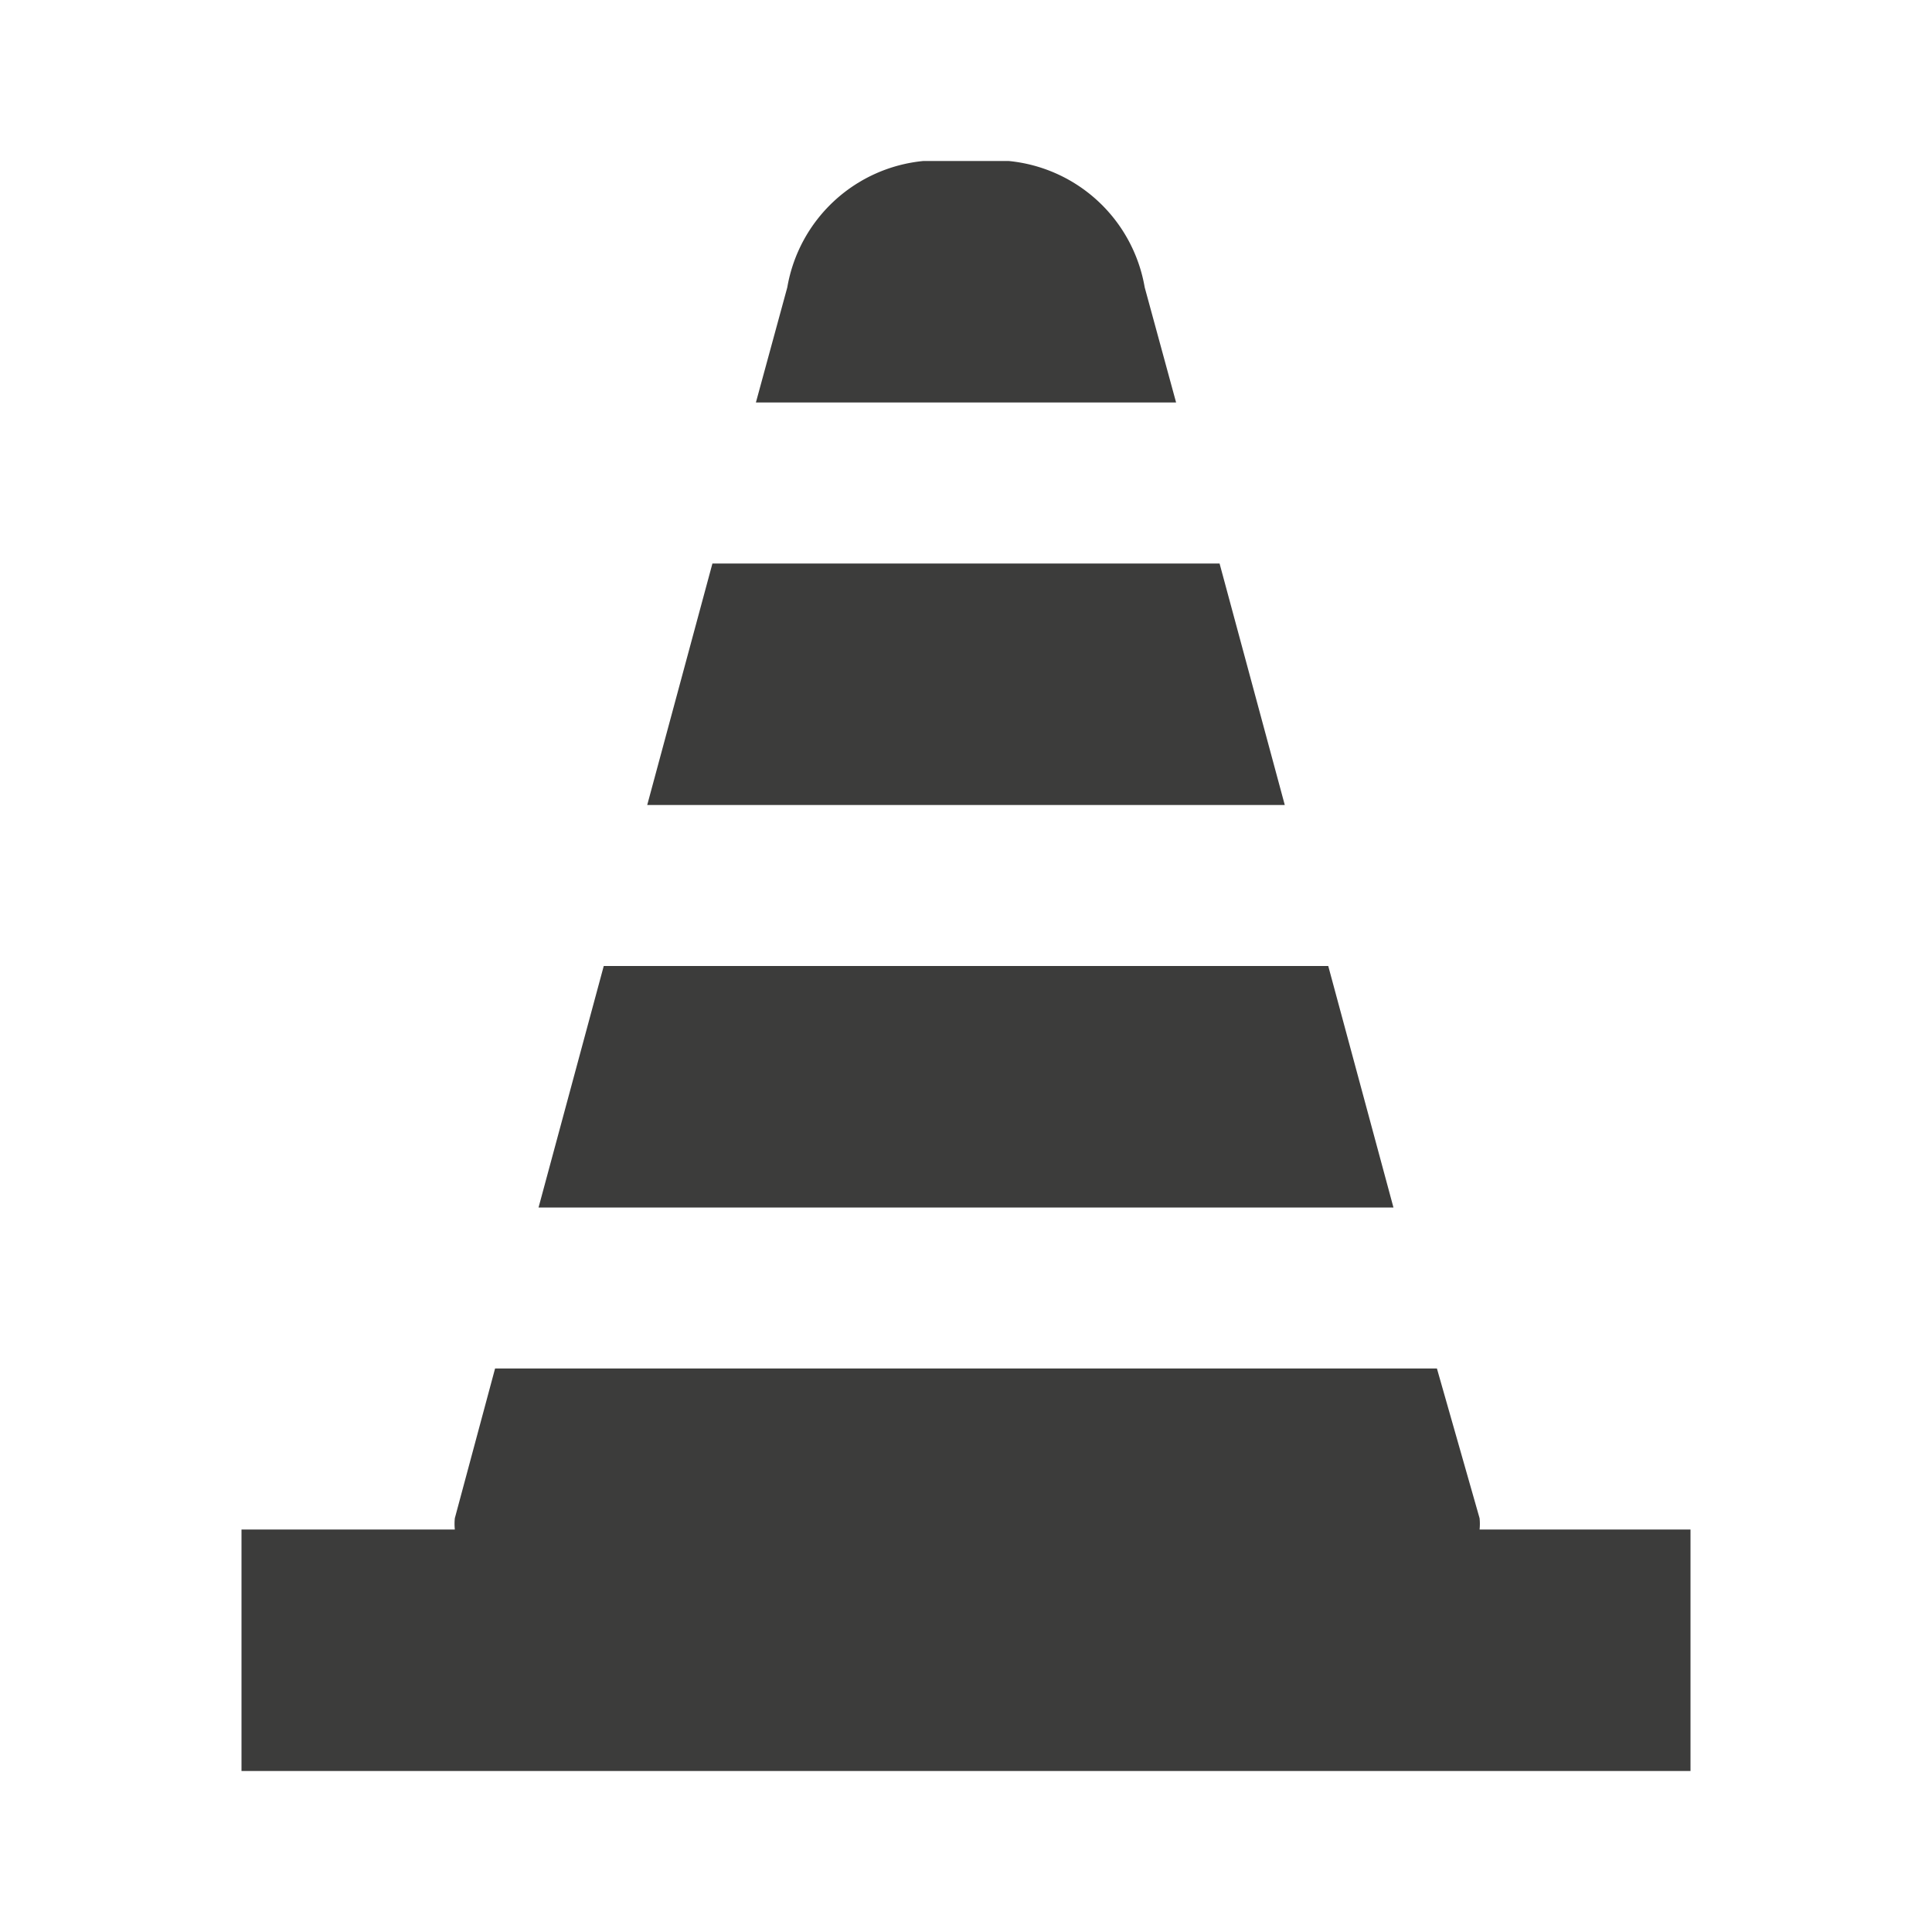 <svg id="Calque_1" data-name="Calque 1" xmlns="http://www.w3.org/2000/svg" viewBox="0 0 24 24"><defs><style>.cls-1{fill:#3c3c3b;}</style></defs><polygon class="cls-1" points="8.04 10 15.96 10 15.15 7 8.85 7 8.04 10"/><polygon class="cls-1" points="17.31 15 16.5 12 7.5 12 6.69 15 17.31 15"/><path class="cls-1" d="M18.38,19a.7.7,0,0,0,0-.14L17.85,17H6.15l-.5,1.86a.7.7,0,0,0,0,.14H3v3H21V19Z"/><path class="cls-1" d="M14.61,5l-.39-1.43A1.9,1.9,0,0,0,12.53,2H11.47A1.9,1.9,0,0,0,9.78,3.57L9.39,5Z"/></svg>